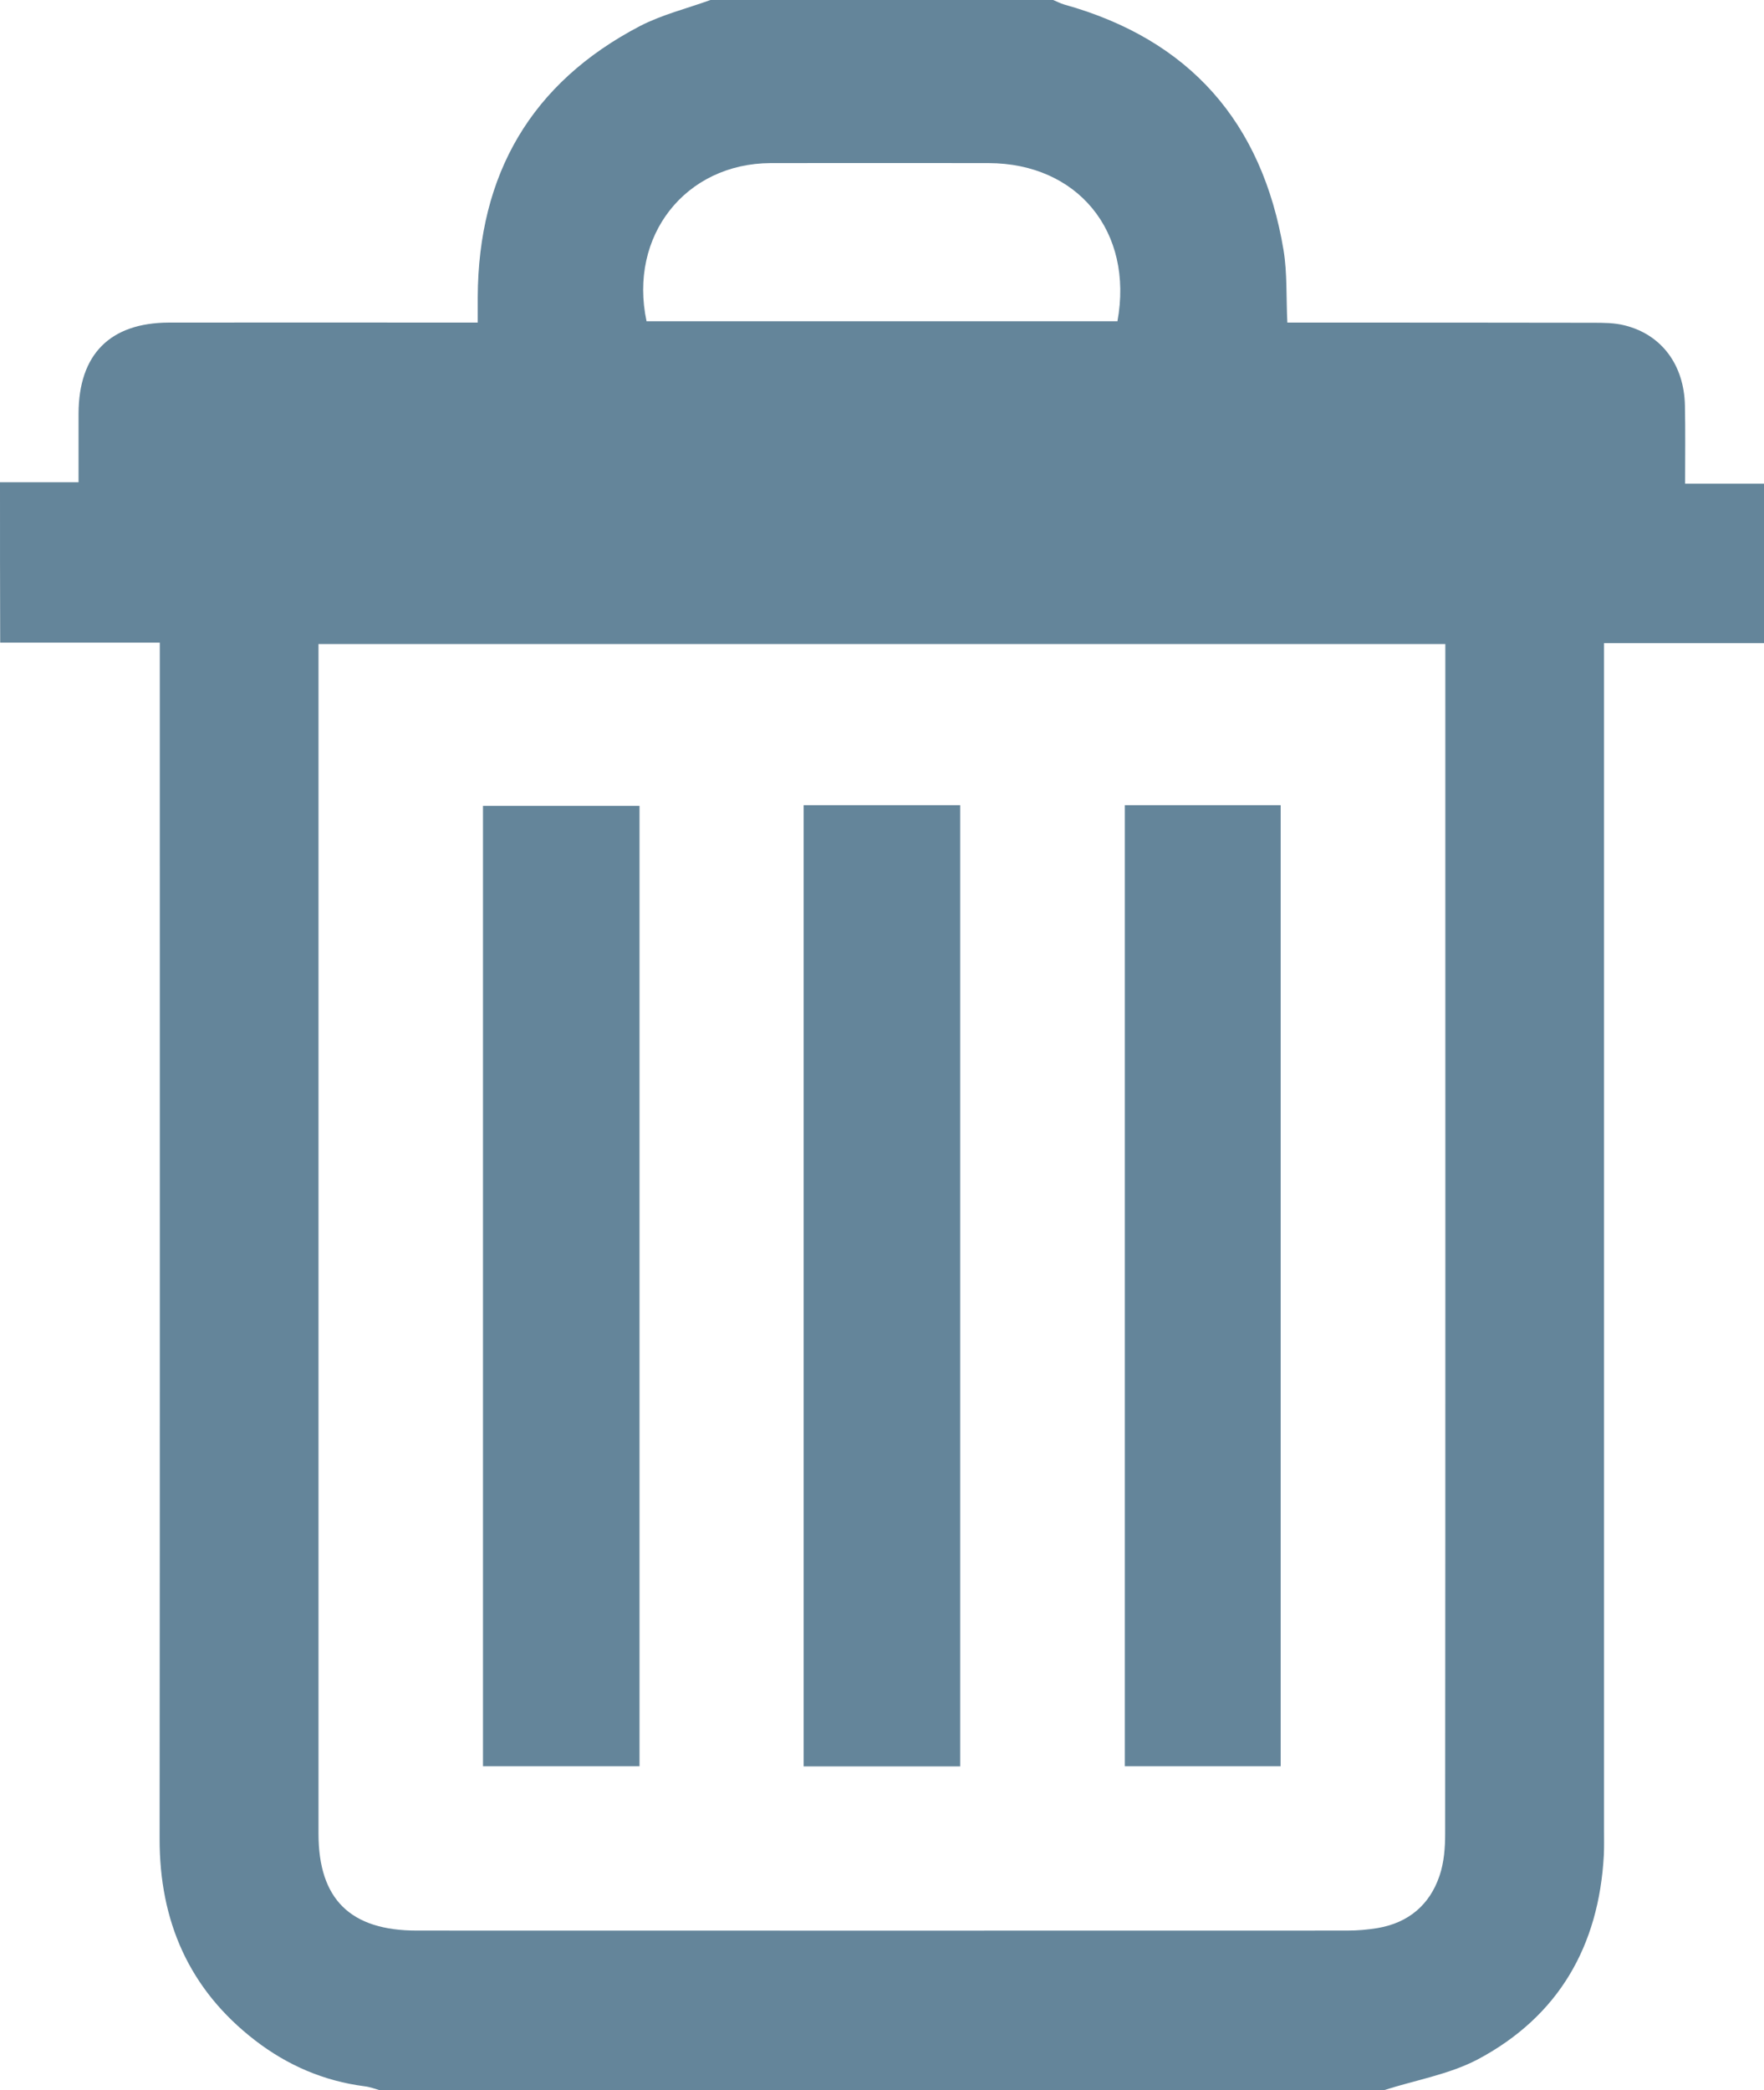 <?xml version="1.0" encoding="utf-8"?>
<!-- Generator: Adobe Illustrator 18.1.1, SVG Export Plug-In . SVG Version: 6.00 Build 0)  -->
<!DOCTYPE svg PUBLIC "-//W3C//DTD SVG 1.1//EN" "http://www.w3.org/Graphics/SVG/1.1/DTD/svg11.dtd">
<svg version="1.1" id="Capa_1" xmlns="http://www.w3.org/2000/svg" xmlns:xlink="http://www.w3.org/1999/xlink" x="0px" y="0px"
     viewBox="0 0 9.77 11.573" enable-background="new 0 0 9.77 11.573" xml:space="preserve">
<g>
    <path d="M7.664,11.573c-1.853,0-3.707,0-5.56,0c-0.028-0.008-0.057-0.019-0.085-0.022c-0.225-0.029-0.427-0.116-0.606-0.254
        c-0.366-0.282-0.53-0.66-0.529-1.118c0.002-2.155,0.001-4.31,0.001-6.464c0-0.048,0-0.095,0-0.157c-0.302,0-0.59,0-0.884,0
        C0,3.255,0,2.967,0,2.67c0.148,0,0.286,0,0.435,0c0-0.133,0-0.257,0-0.38C0.436,1.961,0.61,1.787,0.936,1.786
        c0.524-0.001,1.047,0,1.571,0c0.043,0,0.087,0,0.139,0c0-0.06,0-0.101,0-0.142c0.003-0.678,0.295-1.185,0.899-1.5
        C3.667,0.081,3.805,0.047,3.935,0C4.568,0,5.2,0,5.833,0c0.02,0.008,0.04,0.019,0.061,0.025C6.59,0.219,6.991,0.678,7.109,1.385
        c0.021,0.128,0.014,0.26,0.021,0.401c0.054,0,0.098,0,0.143,0c0.516,0,1.032,0,1.548,0.001c0.06,0,0.122,0,0.179,0.015
        C9.203,1.853,9.327,2.02,9.332,2.244c0.003,0.141,0.001,0.283,0.001,0.434c0.157,0,0.295,0,0.437,0c0,0.295,0,0.58,0,0.883
        c-0.298,0-0.589,0-0.886,0c0,0.067,0,0.116,0,0.165c0,2.136,0,4.272,0,6.408c0,0.045,0.001,0.091-0.001,0.136
        c-0.027,0.505-0.251,0.895-0.7,1.133C8.024,11.486,7.838,11.517,7.664,11.573z M8.005,3.566c-2.089,0-4.161,0-6.241,0
        c0,0.044,0,0.077,0,0.111c0,2.158,0,4.316,0,6.475c0,0.363,0.176,0.537,0.545,0.537c1.718,0.001,3.435,0,5.153,0
        c0.056,0,0.113-0.005,0.168-0.014c0.171-0.029,0.289-0.129,0.343-0.29c0.025-0.073,0.031-0.155,0.031-0.233
        c0.002-2.154,0.001-4.309,0.001-6.463C8.005,3.65,8.005,3.612,8.005,3.566z M3.581,1.779c0.869,0,1.739,0,2.608,0
        C6.28,1.282,5.968,0.904,5.475,0.903c-0.402,0-0.805-0.001-1.207,0C3.797,0.905,3.48,1.305,3.581,1.779z" fill="#64859a"/>
    <path d="M4.451,4.458c0.293,0,0.575,0,0.867,0c0,1.774,0,3.544,0,5.322c-0.288,0-0.572,0-0.867,0
        C4.451,8.009,4.451,6.238,4.451,4.458z" fill="#64859a"/>
    <path d="M3.542,4.462c0,1.775,0,3.543,0,5.317c-0.289,0-0.573,0-0.867,0c0-1.77,0-3.54,0-5.317C2.96,4.462,3.245,4.462,3.542,4.462
        z" fill="#64859a"/>
    <path d="M6.23,4.458c0.29,0,0.571,0,0.863,0c0,1.773,0,3.543,0,5.321c-0.285,0-0.57,0-0.863,0C6.23,8.01,6.23,6.24,6.23,4.458z" fill="#64859a"/>
</g>
</svg>
